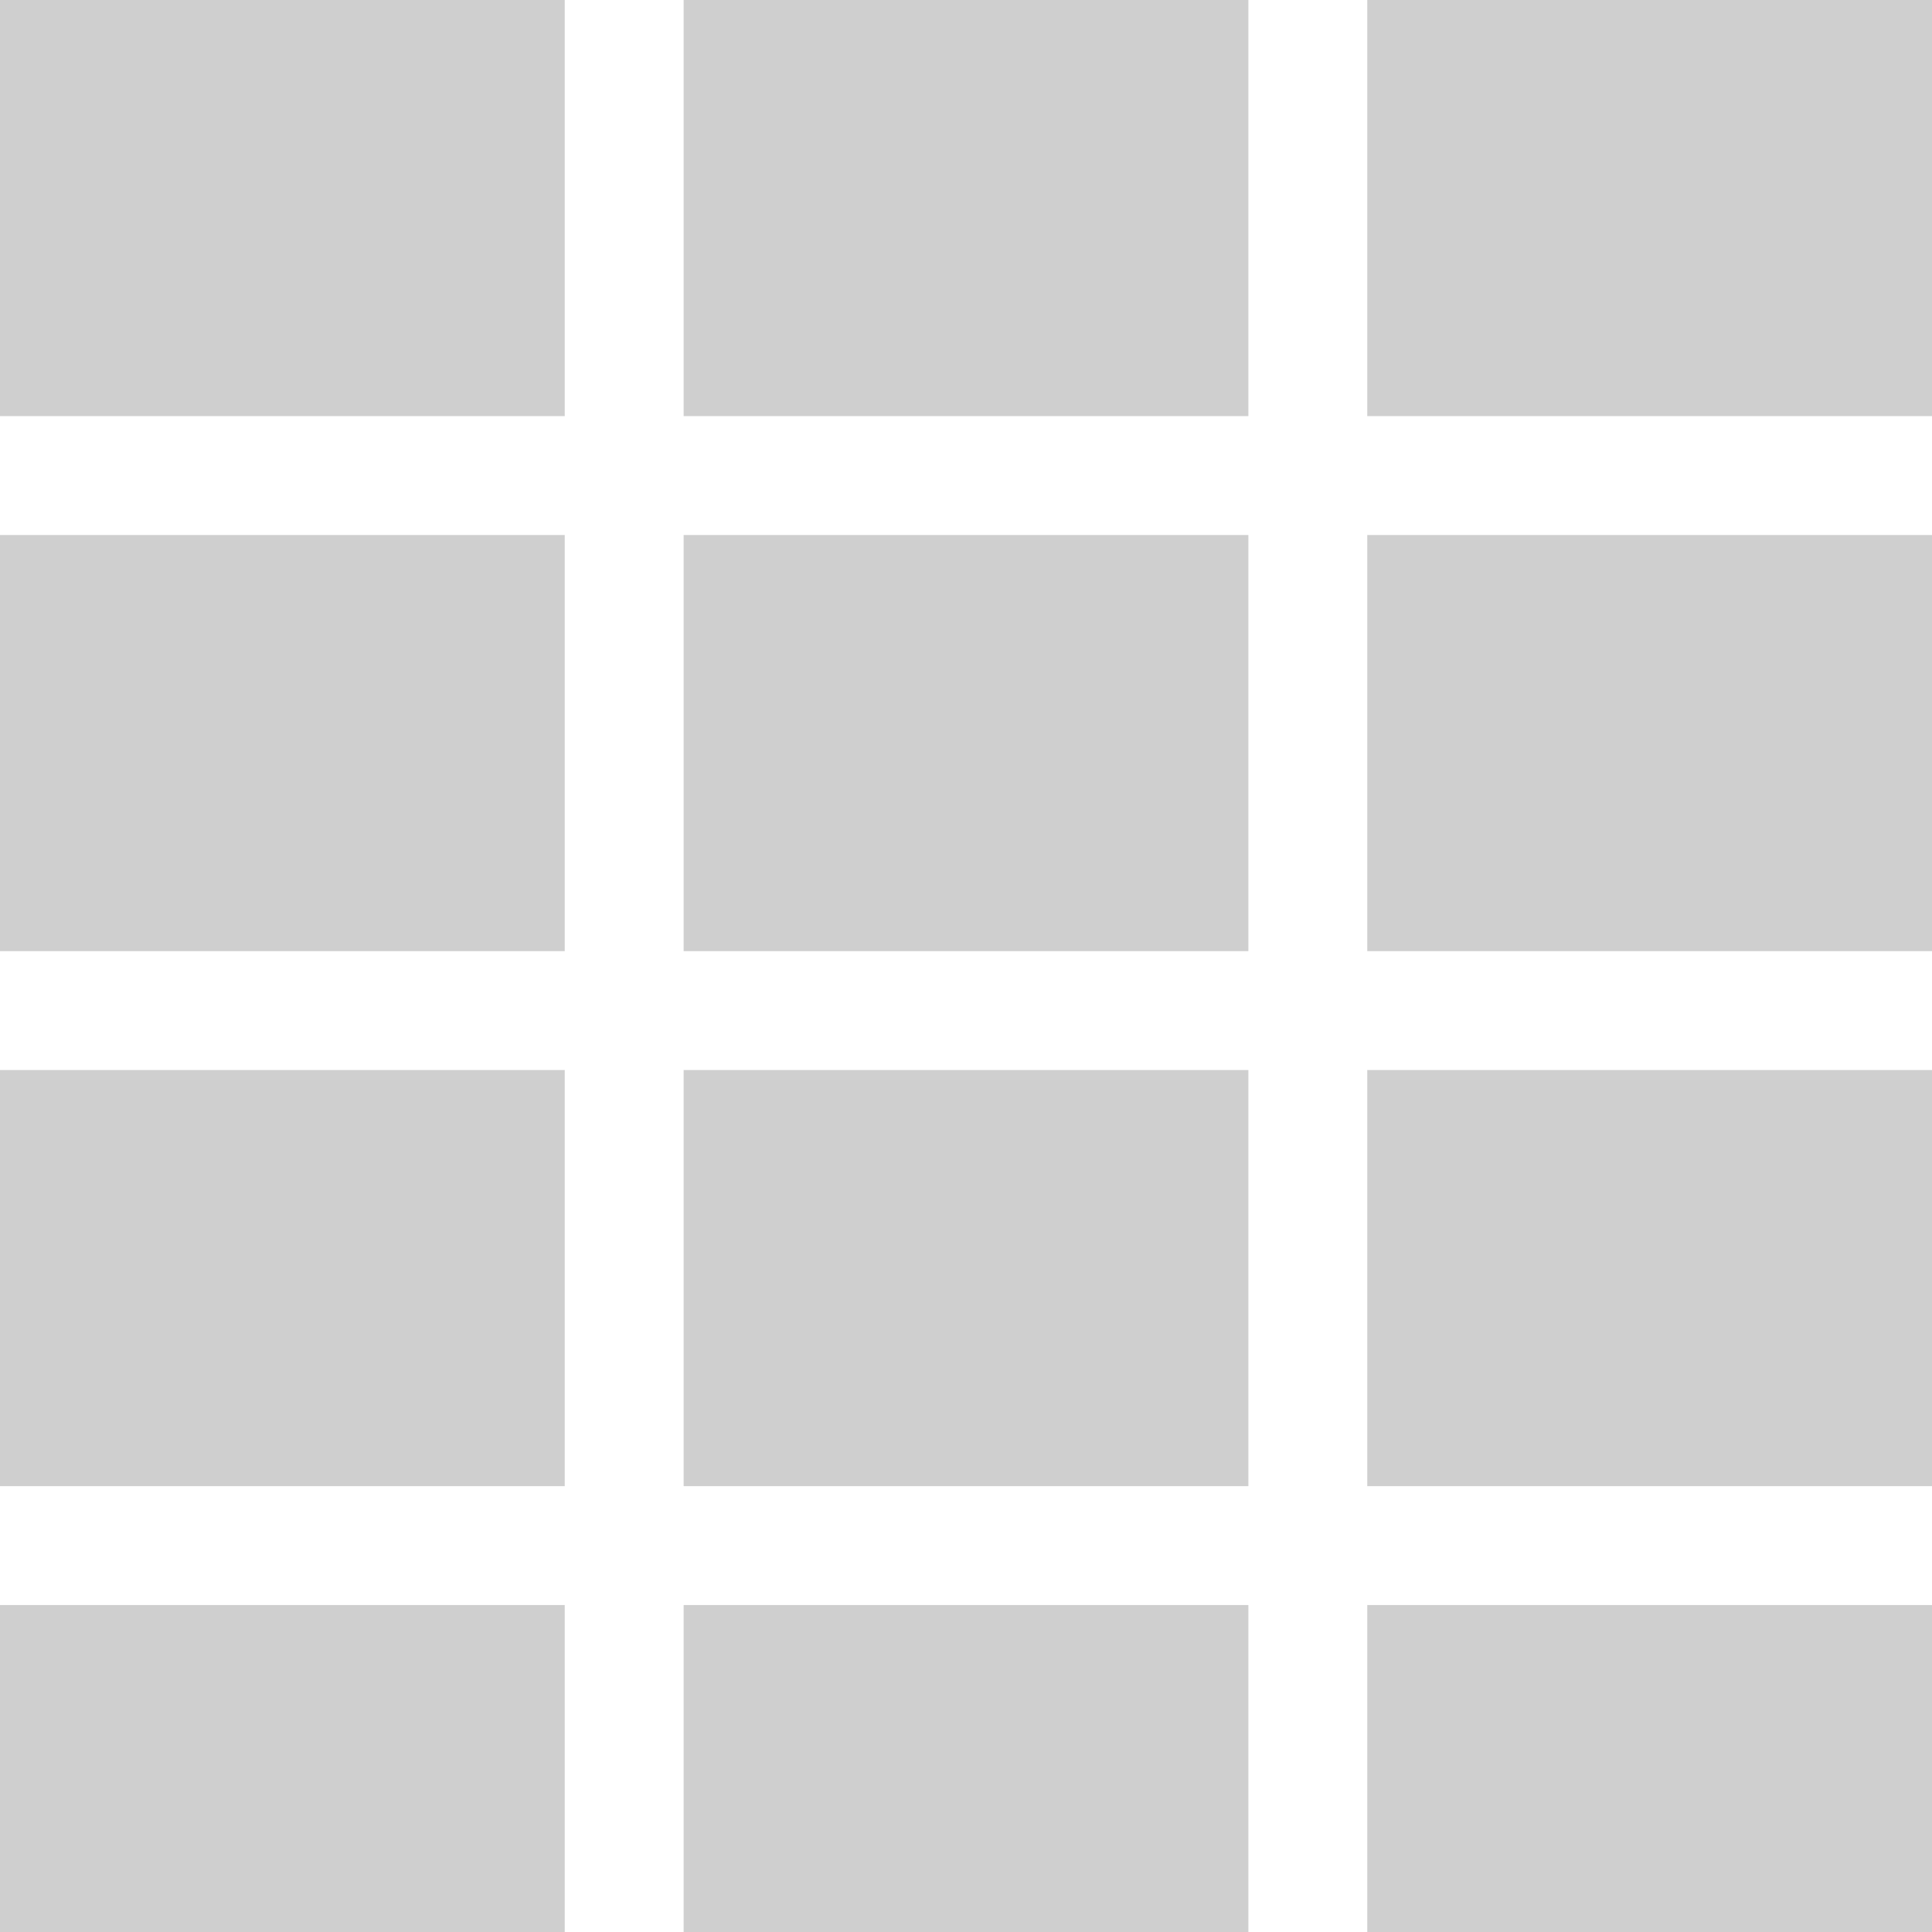 <?xml version="1.0" encoding="UTF-8"?>
<svg width="65px" height="65px" viewBox="0 0 65 65" version="1.1" xmlns="http://www.w3.org/2000/svg" xmlns:xlink="http://www.w3.org/1999/xlink">
    <!-- Generator: Sketch 47.1 (45422) - http://www.bohemiancoding.com/sketch -->
    <title>Group</title>
    <desc>Created with Sketch.</desc>
    <defs></defs>
    <g id="Page-1" stroke="none" stroke-width="1" fill="none" fill-rule="evenodd">
        <g id="Group" fill="#CFCFCF">
            <g id="tiles-3-5-copy" transform="translate(23, 0)">
                <rect id="Rectangle-path-Copy-3" x="0" y="0" width="19" height="14"></rect>
            </g>
            <g id="tiles-3-5-copy-4" transform="translate(23, 18)">
                <rect id="Rectangle-path-Copy-3" x="0" y="0" width="19" height="14"></rect>
            </g>
            <g id="tiles-3-5-copy-7" transform="translate(23, 36)">
                <rect id="Rectangle-path-Copy-3" x="0" y="0" width="19" height="14"></rect>
            </g>
            <g id="tiles-3-5-copy-10" transform="translate(23, 54)">
                <rect id="Rectangle-path-Copy-3" x="0" y="0" width="19" height="11"></rect>
            </g>
            <g id="tiles-3-5-copy-2">
                <rect id="Rectangle-path-Copy-3" x="0" y="0" width="19" height="14"></rect>
            </g>
            <g id="tiles-3-5-copy-5" transform="translate(0, 18)">
                <rect id="Rectangle-path-Copy-3" x="0" y="0" width="19" height="14"></rect>
            </g>
            <g id="tiles-3-5-copy-8" transform="translate(0, 36)">
                <rect id="Rectangle-path-Copy-3" x="0" y="0" width="19" height="14"></rect>
            </g>
            <g id="tiles-3-5-copy-11" transform="translate(0, 54)">
                <rect id="Rectangle-path-Copy-3" x="0" y="0" width="19" height="11"></rect>
            </g>
            <g id="tiles-3-5-copy-3" transform="translate(46, 0)">
                <rect id="Rectangle-path-Copy-3" x="0" y="0" width="19" height="14"></rect>
            </g>
            <g id="tiles-3-5-copy-6" transform="translate(46, 18)">
                <rect id="Rectangle-path-Copy-3" x="0" y="0" width="19" height="14"></rect>
            </g>
            <g id="tiles-3-5-copy-9" transform="translate(46, 36)">
                <rect id="Rectangle-path-Copy-3" x="0" y="0" width="19" height="14"></rect>
            </g>
            <g id="tiles-3-5-copy-12" transform="translate(46, 54)">
                <rect id="Rectangle-path-Copy-3" x="0" y="0" width="19" height="11"></rect>
            </g>
        </g>
    </g>
</svg>